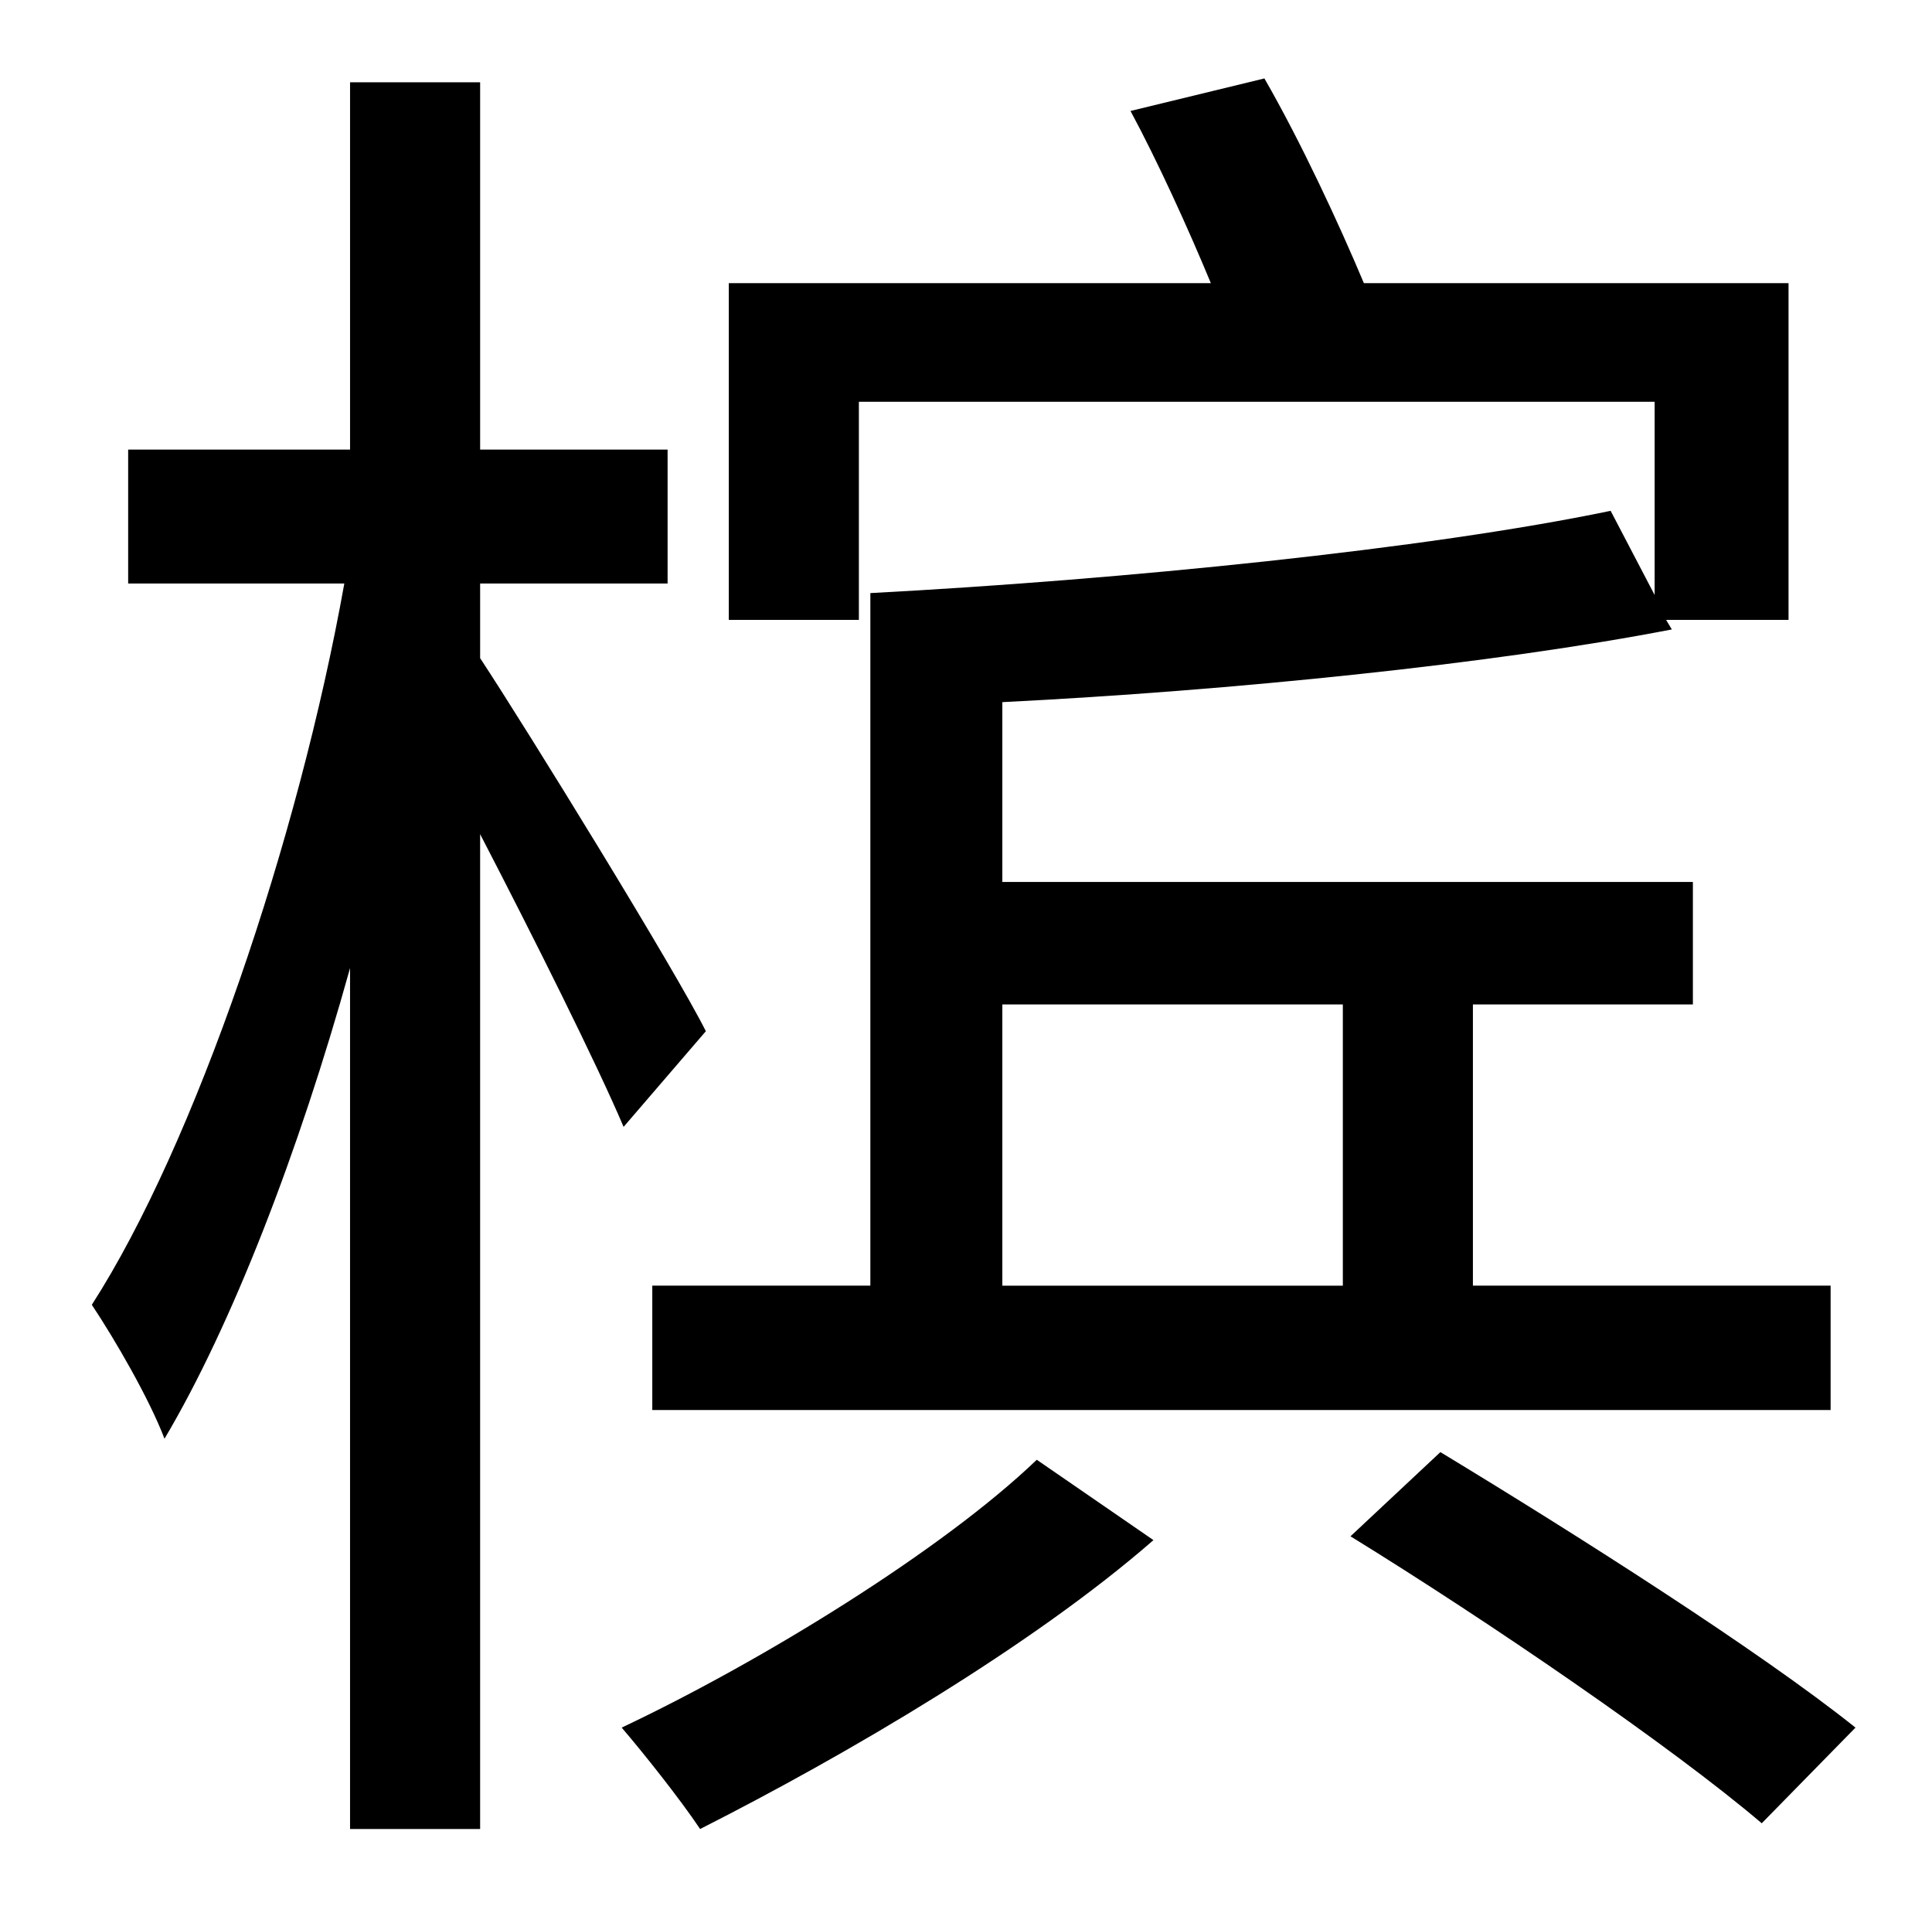 <?xml version="1.0" standalone="no"?>
<!DOCTYPE svg PUBLIC "-//W3C//DTD SVG 1.1//EN" "http://www.w3.org/Graphics/SVG/1.1/DTD/svg11.dtd" >
<svg xmlns="http://www.w3.org/2000/svg" xmlns:xlink="http://www.w3.org/1999/xlink" version="1.1" viewBox="-10 0 1010 1000">
   <path fill="currentColor"
d="M692 525h-178v147h178v-147zM439 210v114h-68v-176h252c-12 -29 -28 -64 -42 -90l70 -17c19 33 39 76 52 107h222v176h-64l3 5c-93 18 -230 32 -350 38v94h361v64h-115v147h187v65h-616v-65h114v-362c132 -7 291 -23 387 -43l23 44v-101h-416zM359 539l-43 50
c-14 -33 -47 -99 -75 -153v520h-68v-450c-27 97 -62 187 -97 246c-8 -21 -26 -52 -38 -70c54 -84 108 -243 132 -377h-113v-70h116v-192h68v192h98v70h-98v39c25 38 102 163 118 195zM532 763l61 42c-63 55 -160 112 -237 151c-10 -15 -29 -39 -41 -53
c74 -35 168 -93 217 -140zM696 803l47 -44c71 43 167 104 217 144l-49 50c-47 -40 -142 -105 -215 -150z" />
</svg>
